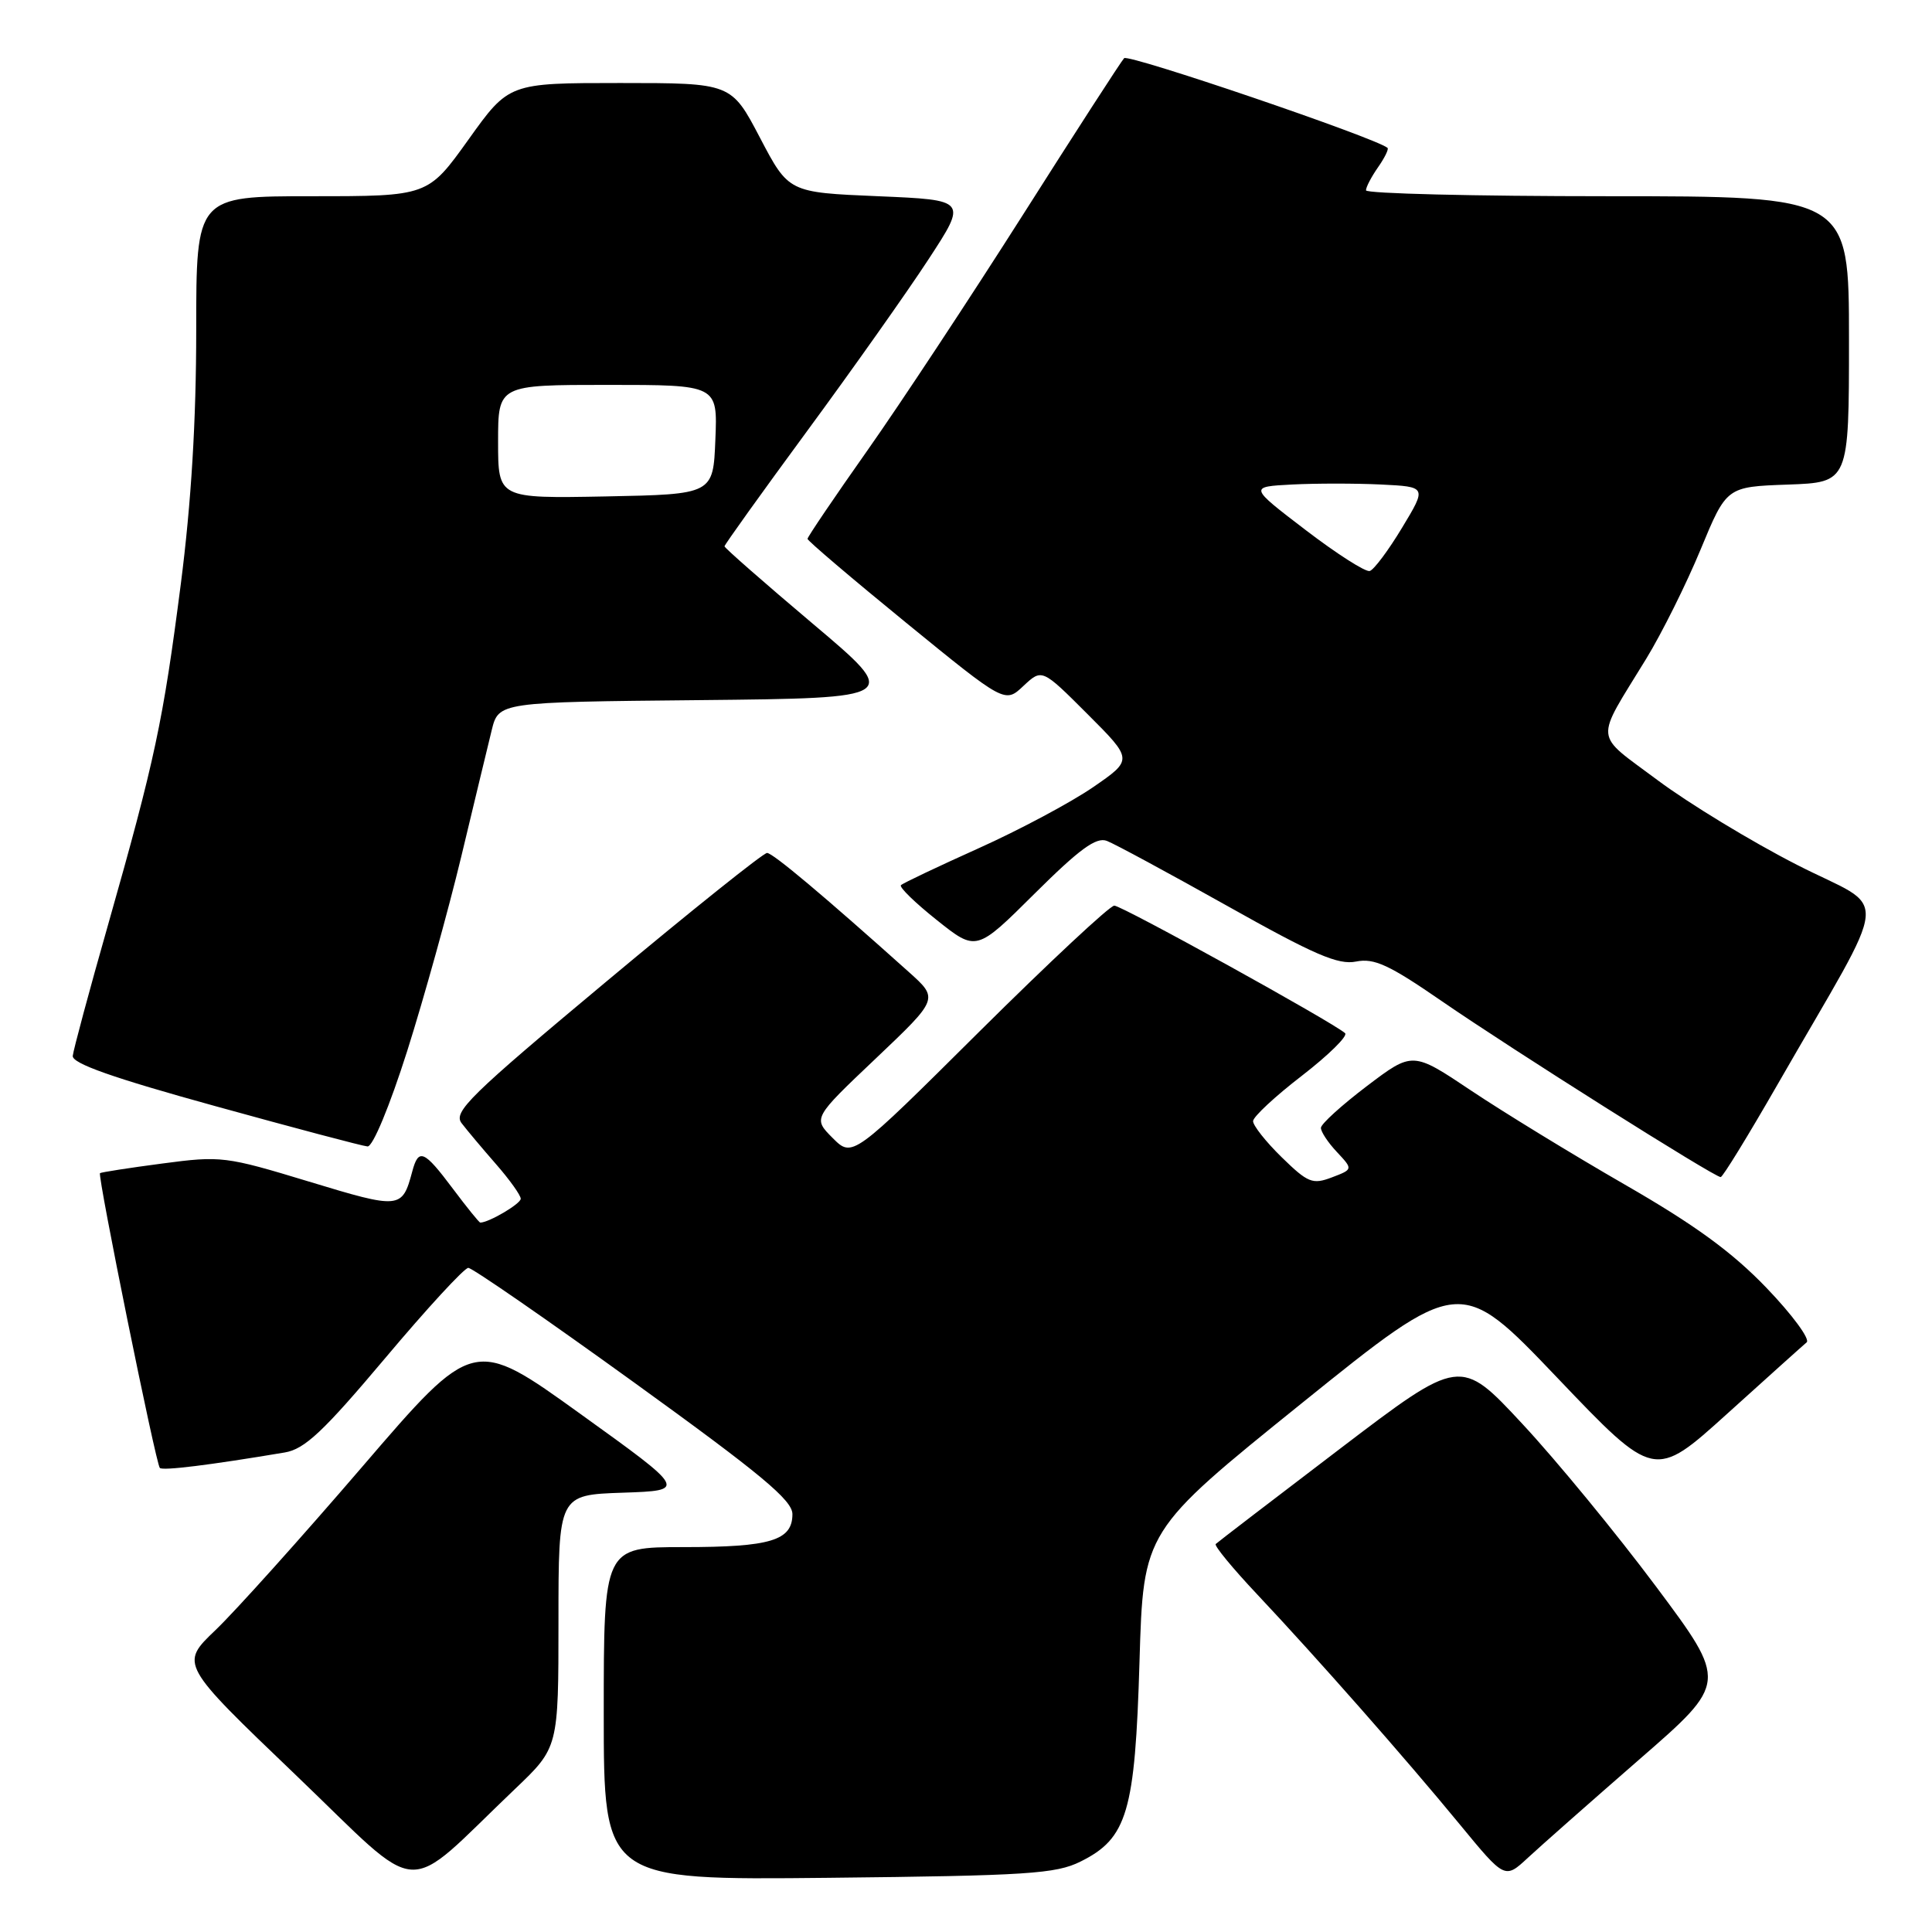 <?xml version="1.0" encoding="UTF-8" standalone="no"?>
<!DOCTYPE svg PUBLIC "-//W3C//DTD SVG 1.1//EN" "http://www.w3.org/Graphics/SVG/1.1/DTD/svg11.dtd" >
<svg xmlns="http://www.w3.org/2000/svg" xmlns:xlink="http://www.w3.org/1999/xlink" version="1.1" viewBox="0 0 256 256">
 <g >
 <path fill="currentColor"
d=" M 68.25 237.04 C 74.00 231.56 74.00 231.56 74.00 214.82 C 74.00 198.08 74.00 198.08 82.51 197.79 C 91.02 197.50 91.02 197.50 76.89 187.34 C 62.76 177.17 62.76 177.17 48.01 194.34 C 39.90 203.78 31.14 213.53 28.55 216.00 C 23.84 220.50 23.84 220.50 39.17 235.18 C 56.43 251.71 53.08 251.50 68.25 237.04 Z  M 143.17 246.67 C 149.38 243.59 150.40 240.10 150.99 220.18 C 151.50 202.86 151.50 202.86 172.47 185.95 C 193.45 169.04 193.45 169.04 206.33 182.54 C 219.21 196.05 219.21 196.05 228.86 187.33 C 234.16 182.54 238.90 178.28 239.39 177.87 C 239.88 177.46 237.49 174.21 234.08 170.66 C 229.51 165.90 224.57 162.30 215.27 156.95 C 208.33 152.95 199.18 147.35 194.92 144.50 C 187.18 139.32 187.18 139.32 181.12 143.91 C 177.79 146.44 175.05 148.92 175.03 149.44 C 175.01 149.95 175.97 151.40 177.15 152.65 C 179.29 154.94 179.29 154.94 176.48 156.01 C 173.92 156.98 173.31 156.74 169.83 153.34 C 167.72 151.28 166.02 149.12 166.04 148.55 C 166.06 147.97 168.97 145.26 172.52 142.53 C 176.06 139.79 178.63 137.26 178.23 136.90 C 176.63 135.46 148.66 120.00 147.65 120.00 C 147.06 120.00 139.01 127.52 129.76 136.70 C 112.95 153.41 112.95 153.41 110.33 150.79 C 107.71 148.16 107.71 148.16 116.05 140.25 C 124.38 132.34 124.38 132.34 120.44 128.81 C 109.15 118.69 102.41 113.03 101.64 113.02 C 101.16 113.01 91.57 120.68 80.33 130.07 C 62.25 145.16 60.03 147.34 61.16 148.82 C 61.87 149.75 63.92 152.19 65.72 154.25 C 67.53 156.32 69.00 158.38 69.00 158.84 C 69.00 159.51 64.77 162.00 63.64 162.00 C 63.49 162.00 61.85 159.97 60.00 157.50 C 56.17 152.39 55.46 152.09 54.62 155.25 C 53.29 160.21 53.03 160.24 40.95 156.57 C 29.89 153.21 29.28 153.14 21.52 154.17 C 17.11 154.75 13.39 155.33 13.25 155.45 C 12.90 155.76 20.65 193.98 21.18 194.51 C 21.57 194.90 27.80 194.13 37.73 192.46 C 40.37 192.02 42.83 189.71 51.04 179.96 C 56.57 173.38 61.53 168.00 62.05 168.00 C 62.58 168.00 72.45 174.83 84.00 183.17 C 100.84 195.33 105.00 198.79 105.00 200.63 C 105.00 204.13 102.11 205.00 90.57 205.00 C 80.00 205.00 80.00 205.00 80.00 227.07 C 80.00 249.13 80.00 249.13 109.75 248.82 C 136.16 248.54 139.91 248.29 143.17 246.67 Z  M 217.21 233.14 C 228.93 222.95 228.93 222.95 219.43 210.22 C 214.21 203.23 206.24 193.52 201.72 188.67 C 193.50 179.83 193.50 179.83 177.50 192.01 C 168.70 198.71 161.31 204.37 161.09 204.59 C 160.86 204.81 163.34 207.82 166.59 211.27 C 174.53 219.71 186.19 232.94 193.45 241.77 C 199.40 249.00 199.40 249.00 202.45 246.17 C 204.13 244.61 210.77 238.75 217.21 233.14 Z  M 235.50 143.76 C 250.84 117.05 250.50 120.94 238.10 114.59 C 232.09 111.52 223.78 106.47 219.63 103.37 C 211.11 97.00 211.25 98.54 218.12 87.31 C 220.20 83.91 223.45 77.38 225.34 72.81 C 228.78 64.50 228.78 64.50 236.89 64.21 C 245.00 63.92 245.00 63.92 245.00 44.96 C 245.00 26.00 245.00 26.00 213.00 26.00 C 195.40 26.00 181.00 25.65 181.00 25.22 C 181.00 24.79 181.72 23.42 182.60 22.16 C 183.48 20.90 184.05 19.74 183.85 19.59 C 182.13 18.21 149.51 7.11 148.95 7.71 C 148.55 8.14 142.50 17.50 135.52 28.50 C 128.53 39.50 119.26 53.55 114.91 59.72 C 110.56 65.89 107.00 71.15 107.00 71.40 C 107.00 71.65 112.89 76.66 120.08 82.53 C 133.16 93.20 133.16 93.20 135.61 90.89 C 138.07 88.59 138.07 88.59 144.10 94.62 C 150.14 100.66 150.14 100.66 144.82 104.32 C 141.89 106.33 135.08 109.97 129.67 112.40 C 124.27 114.83 119.63 117.03 119.38 117.29 C 119.12 117.55 121.26 119.63 124.14 121.92 C 129.37 126.09 129.37 126.09 137.10 118.40 C 143.03 112.51 145.25 110.88 146.66 111.42 C 147.67 111.80 154.86 115.69 162.64 120.05 C 174.14 126.51 177.32 127.89 179.69 127.41 C 182.09 126.93 184.06 127.84 191.05 132.66 C 200.32 139.05 227.20 156.01 228.00 155.97 C 228.28 155.96 231.65 150.46 235.50 143.76 Z  M 53.96 139.25 C 56.18 132.24 59.40 120.65 61.12 113.50 C 62.83 106.35 64.65 98.82 65.15 96.77 C 66.07 93.03 66.07 93.03 92.72 92.77 C 119.38 92.50 119.38 92.50 107.69 82.64 C 101.26 77.21 96.00 72.60 96.00 72.39 C 96.00 72.18 100.93 65.30 106.95 57.11 C 112.98 48.91 120.22 38.67 123.04 34.35 C 128.17 26.50 128.17 26.50 116.33 26.00 C 104.50 25.50 104.50 25.50 100.70 18.25 C 96.90 11.00 96.90 11.00 82.17 11.00 C 67.43 11.00 67.43 11.00 62.07 18.50 C 56.70 26.00 56.70 26.00 41.35 26.00 C 26.00 26.00 26.00 26.00 26.00 43.75 C 26.00 55.75 25.34 66.64 23.96 77.37 C 21.60 95.67 20.54 100.63 14.33 122.50 C 11.82 131.30 9.72 139.13 9.64 139.91 C 9.54 140.91 14.94 142.82 28.50 146.56 C 38.95 149.45 48.04 151.86 48.70 151.91 C 49.40 151.96 51.63 146.58 53.96 139.25 Z  M 173.00 70.23 C 165.50 64.50 165.50 64.50 171.21 64.20 C 174.35 64.04 179.65 64.04 182.99 64.20 C 189.06 64.50 189.06 64.50 185.78 69.93 C 183.98 72.92 182.05 75.50 181.50 75.66 C 180.95 75.83 177.12 73.38 173.00 70.23 Z  M 66.00 58.53 C 66.00 51.00 66.00 51.00 80.54 51.00 C 95.09 51.00 95.09 51.00 94.79 58.25 C 94.50 65.50 94.50 65.50 80.25 65.78 C 66.00 66.05 66.00 66.05 66.00 58.53 Z "/>
</g>
</svg>